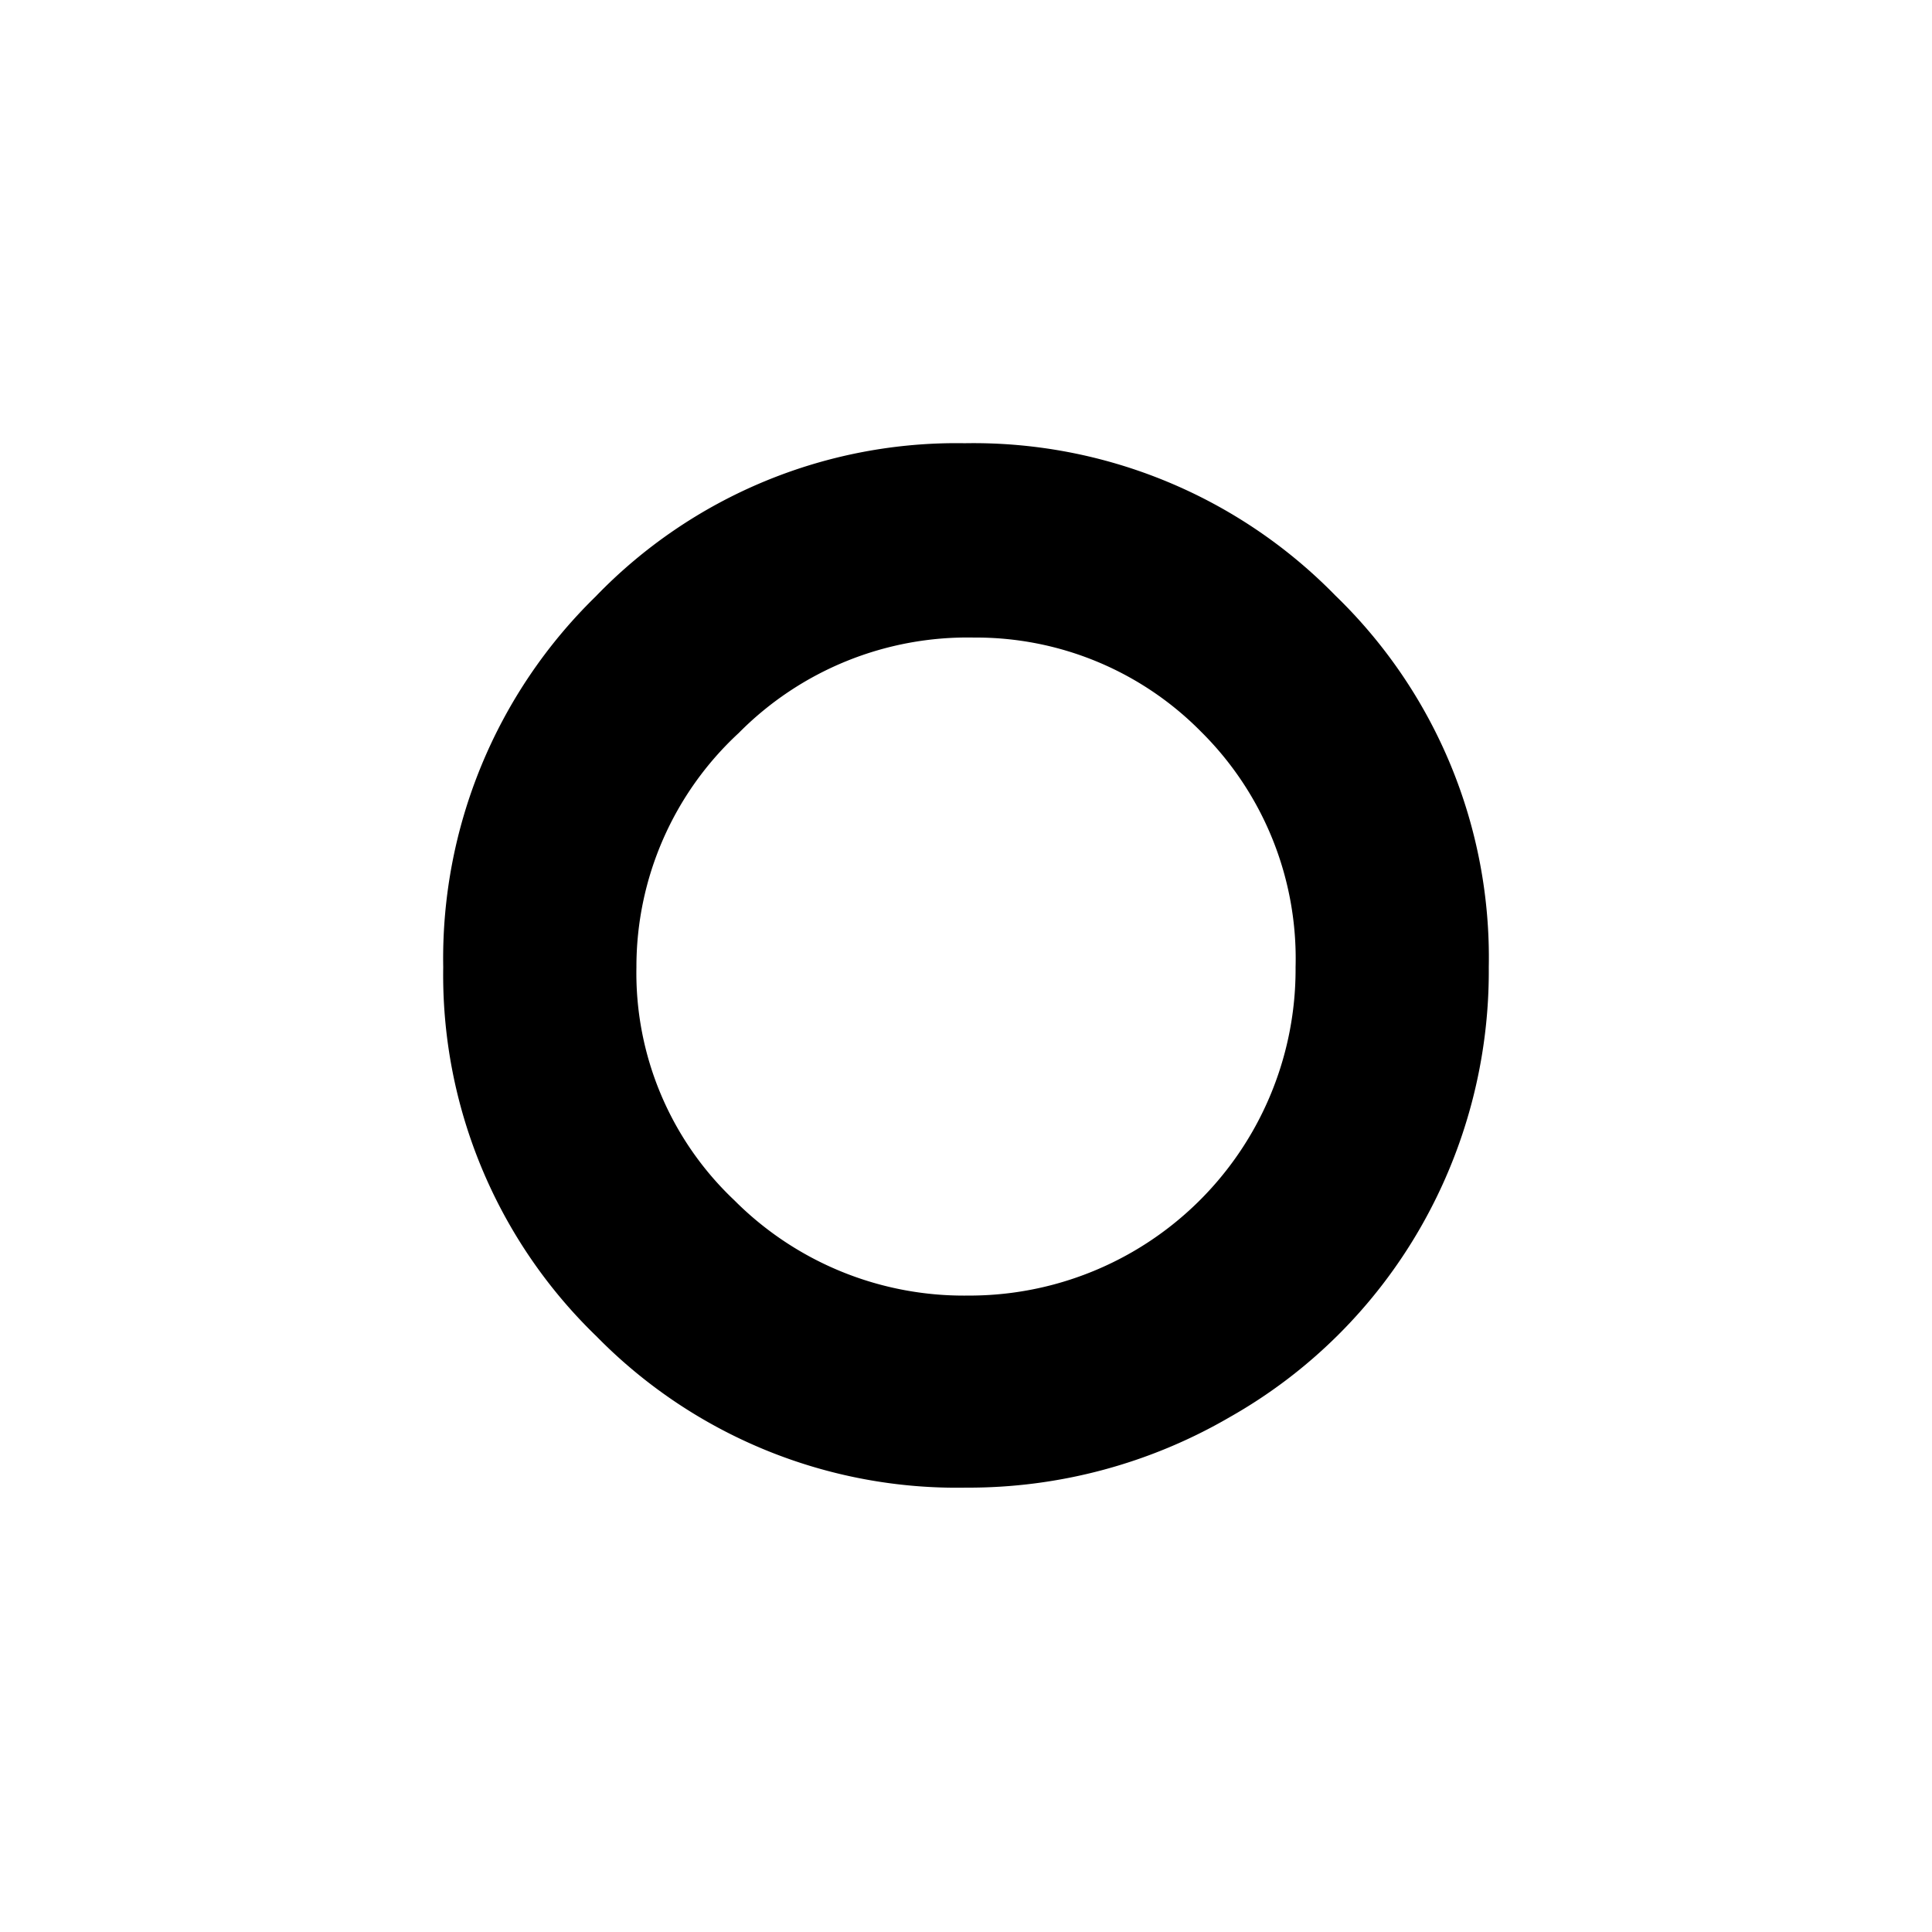 <svg id="Layer_1" data-name="Layer 1" xmlns="http://www.w3.org/2000/svg" viewBox="0 0 17 17"><title>_</title><path d="M3.9,8.51A4.45,4.45,0,0,1,5.24,5.25,4.41,4.41,0,0,1,8.49,3.9a4.45,4.45,0,0,1,3.26,1.34A4.43,4.43,0,0,1,13.1,8.51a4.53,4.53,0,0,1-.6,2.29,4.47,4.47,0,0,1-1.68,1.67,4.57,4.57,0,0,1-2.32.62,4.44,4.44,0,0,1-3.25-1.33A4.42,4.42,0,0,1,3.9,8.51Zm1.7,0a2.75,2.75,0,0,0,.86,2.05,2.85,2.85,0,0,0,2.06.84A2.87,2.87,0,0,0,11.4,8.51a2.81,2.81,0,0,0-.83-2.07,2.78,2.78,0,0,0-2-.83,2.83,2.83,0,0,0-2.07.84A2.8,2.8,0,0,0,5.6,8.51Z"/></svg>